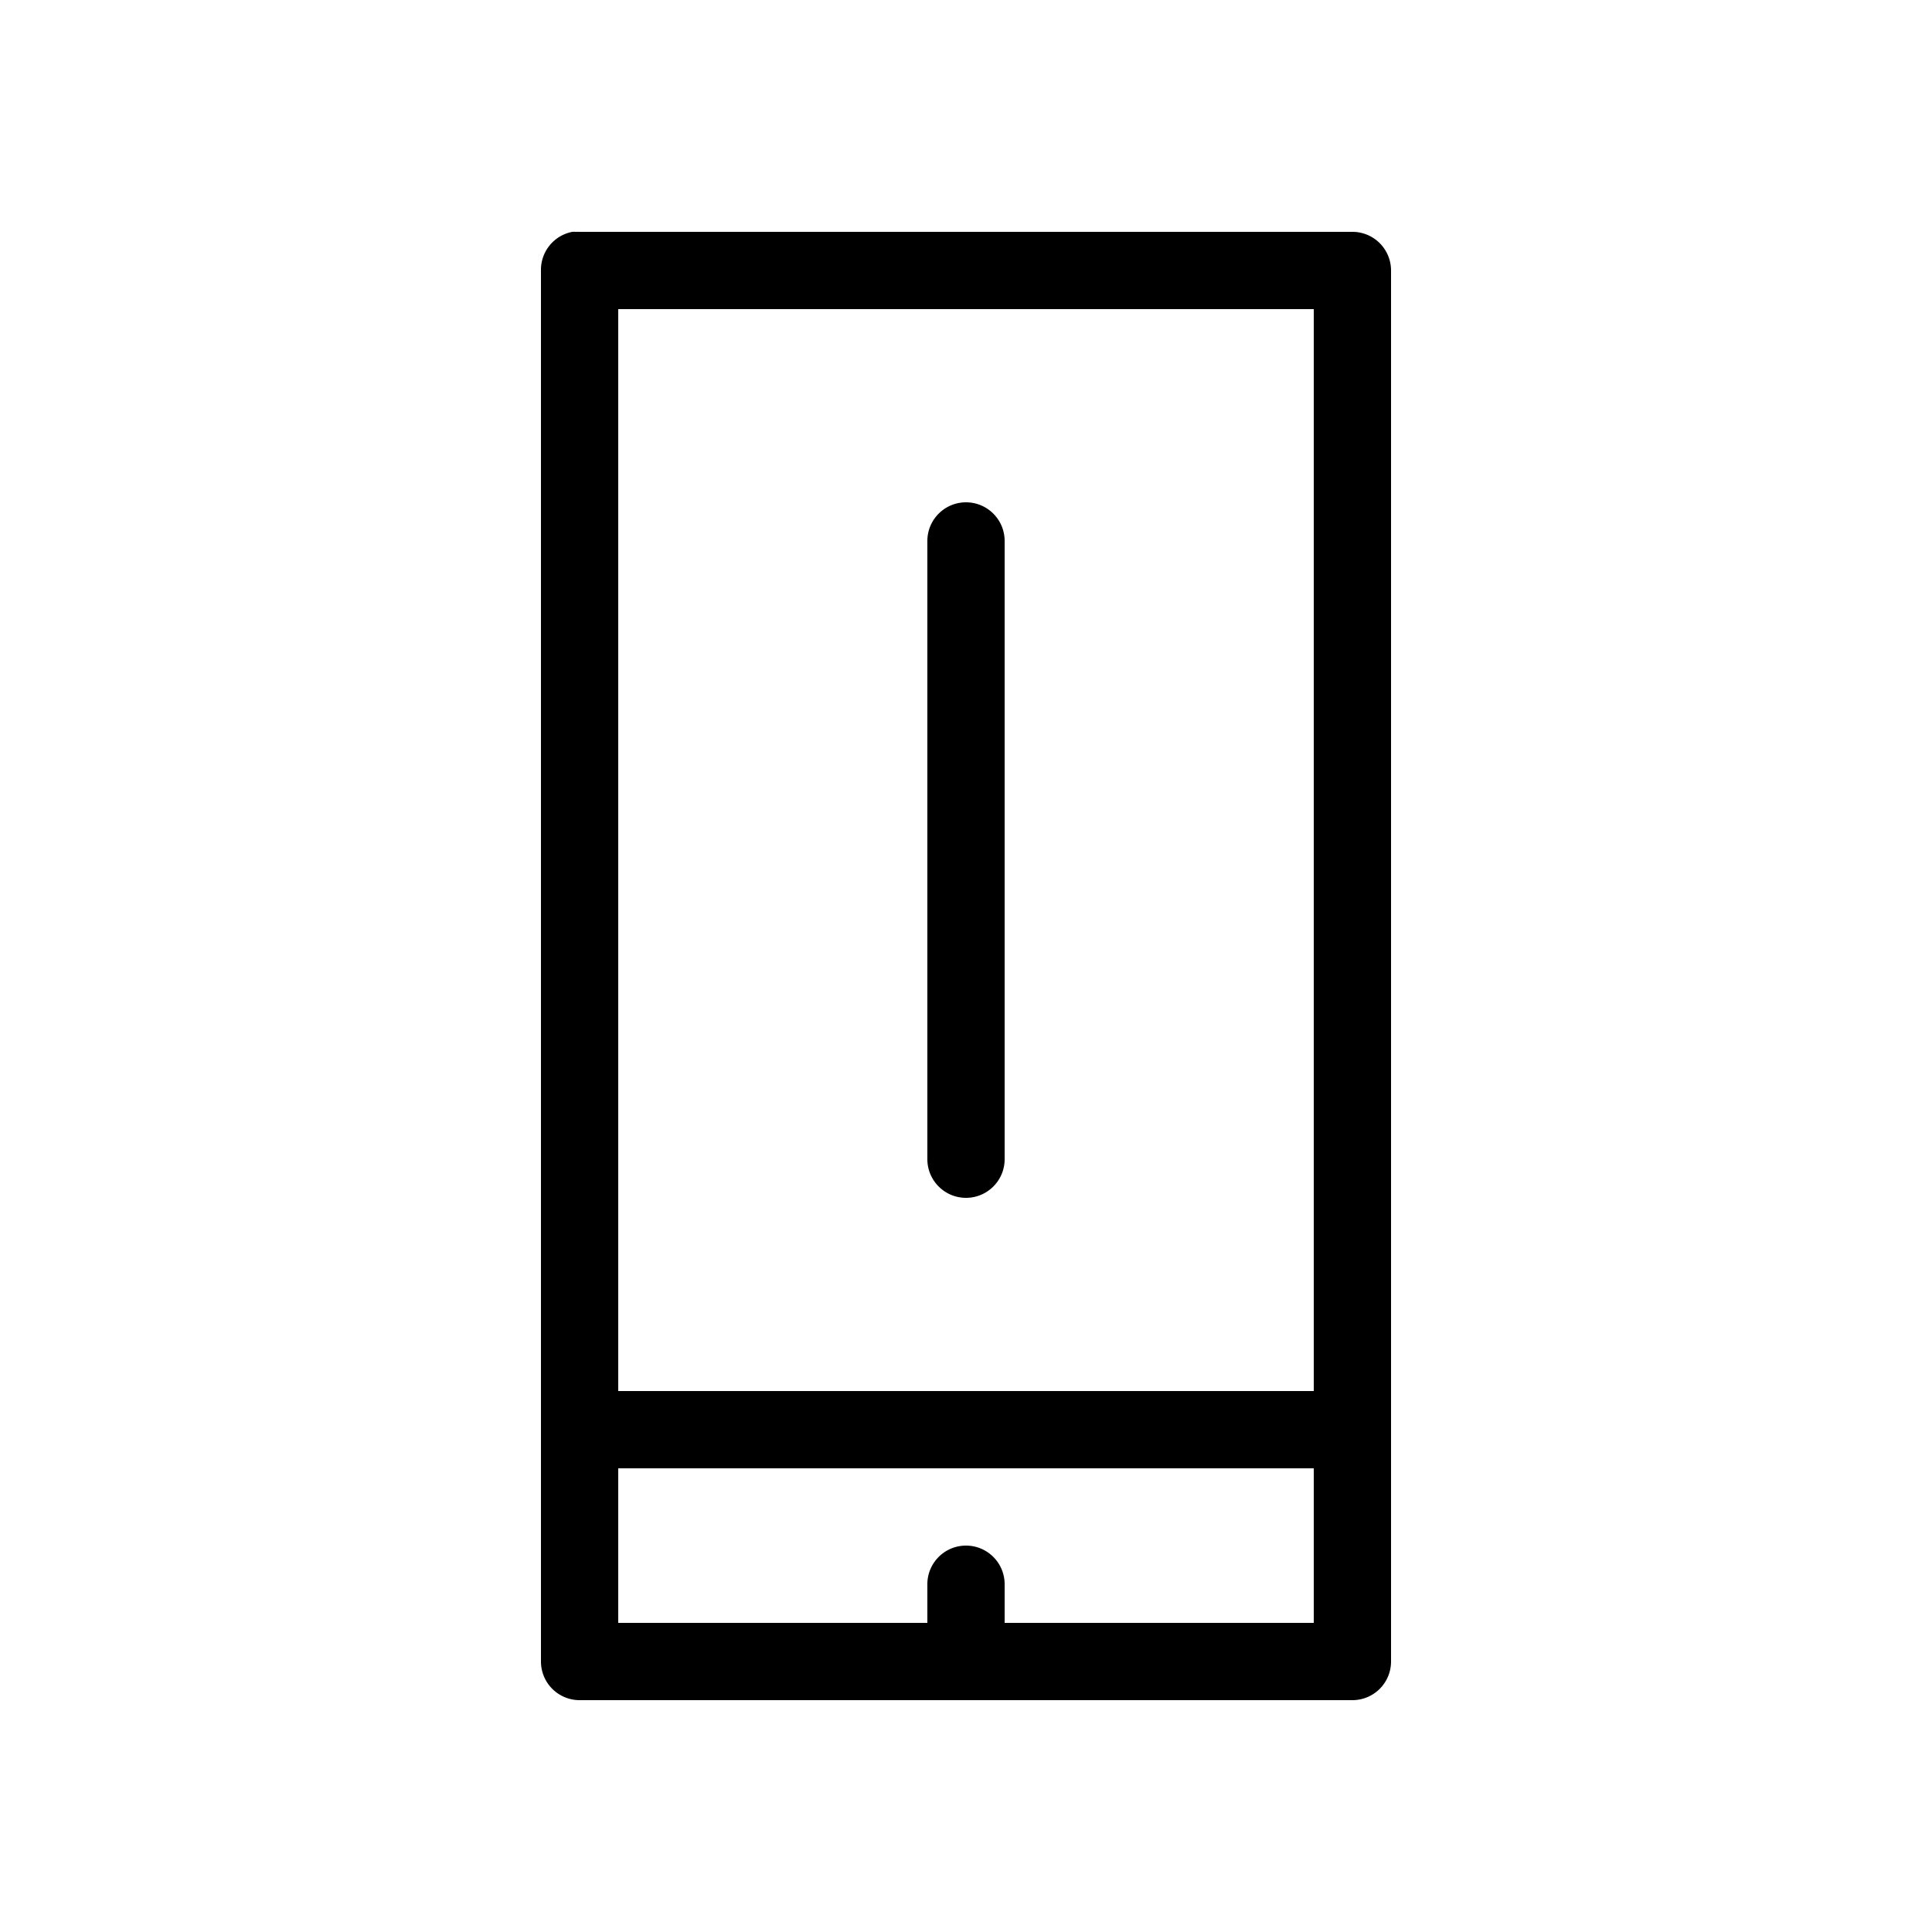 <?xml version="1.0"?>
<svg xmlns="http://www.w3.org/2000/svg" viewBox="0 0 50 50">
    <path style="text-indent:0;text-align:start;line-height:normal;text-transform:none;block-progression:tb;-inkscape-font-specification:Bitstream Vera Sans" d="M 14.812 6 A 1 1 0 0 0 14 7 L 14 43 A 1 1 0 0 0 15 44 L 35 44 A 1 1 0 0 0 36 43 L 36 7 A 1 1 0 0 0 35 6 L 15 6 A 1 1 0 0 0 14.906 6 A 1 1 0 0 0 14.812 6 z M 16 8 L 34 8 L 34 36 L 16 36 L 16 8 z M 25 13 C 24.448 13 24 13.448 24 14 L 24 30 C 24 30.552 24.448 31 25 31 C 25.552 31 26 30.552 26 30 L 26 14 C 26 13.448 25.552 13 25 13 z M 16 38 L 34 38 L 34 42 L 26 42 L 26 41 C 26 40.448 25.552 40 25 40 C 24.448 40 24 40.448 24 41 L 24 42 L 16 42 L 16 38 z" overflow="visible" font-family="Bitstream Vera Sans"/>
</svg>
